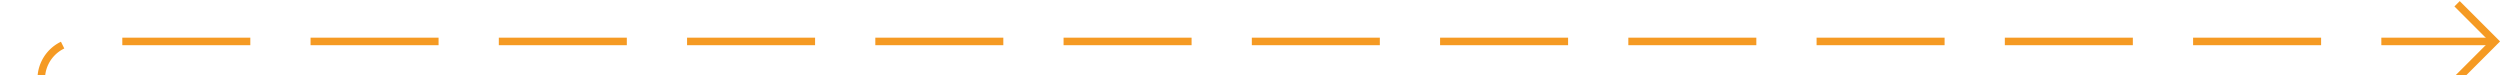 ﻿<?xml version="1.0" encoding="utf-8"?>
<svg version="1.1" xmlns:xlink="http://www.w3.org/1999/xlink" width="332px" height="10px" preserveAspectRatio="xMinYMid meet" viewBox="1508 250  332 8" xmlns="http://www.w3.org/2000/svg">
  <path d="M 1186 395.5  L 1508 395.5  A 5 5 0 0 0 1513.5 390.5 L 1513.5 259  A 5 5 0 0 1 1518.5 254.5 L 1839 254.5  " stroke-width="1" stroke-dasharray="17,8" stroke="#f59a23" fill="none" />
  <path d="M 1833.946 249.854  L 1838.593 254.5  L 1833.946 259.146  L 1834.654 259.854  L 1839.654 254.854  L 1840.007 254.5  L 1839.654 254.146  L 1834.654 249.146  L 1833.946 249.854  Z " fill-rule="nonzero" fill="#f59a23" stroke="none" />
</svg>